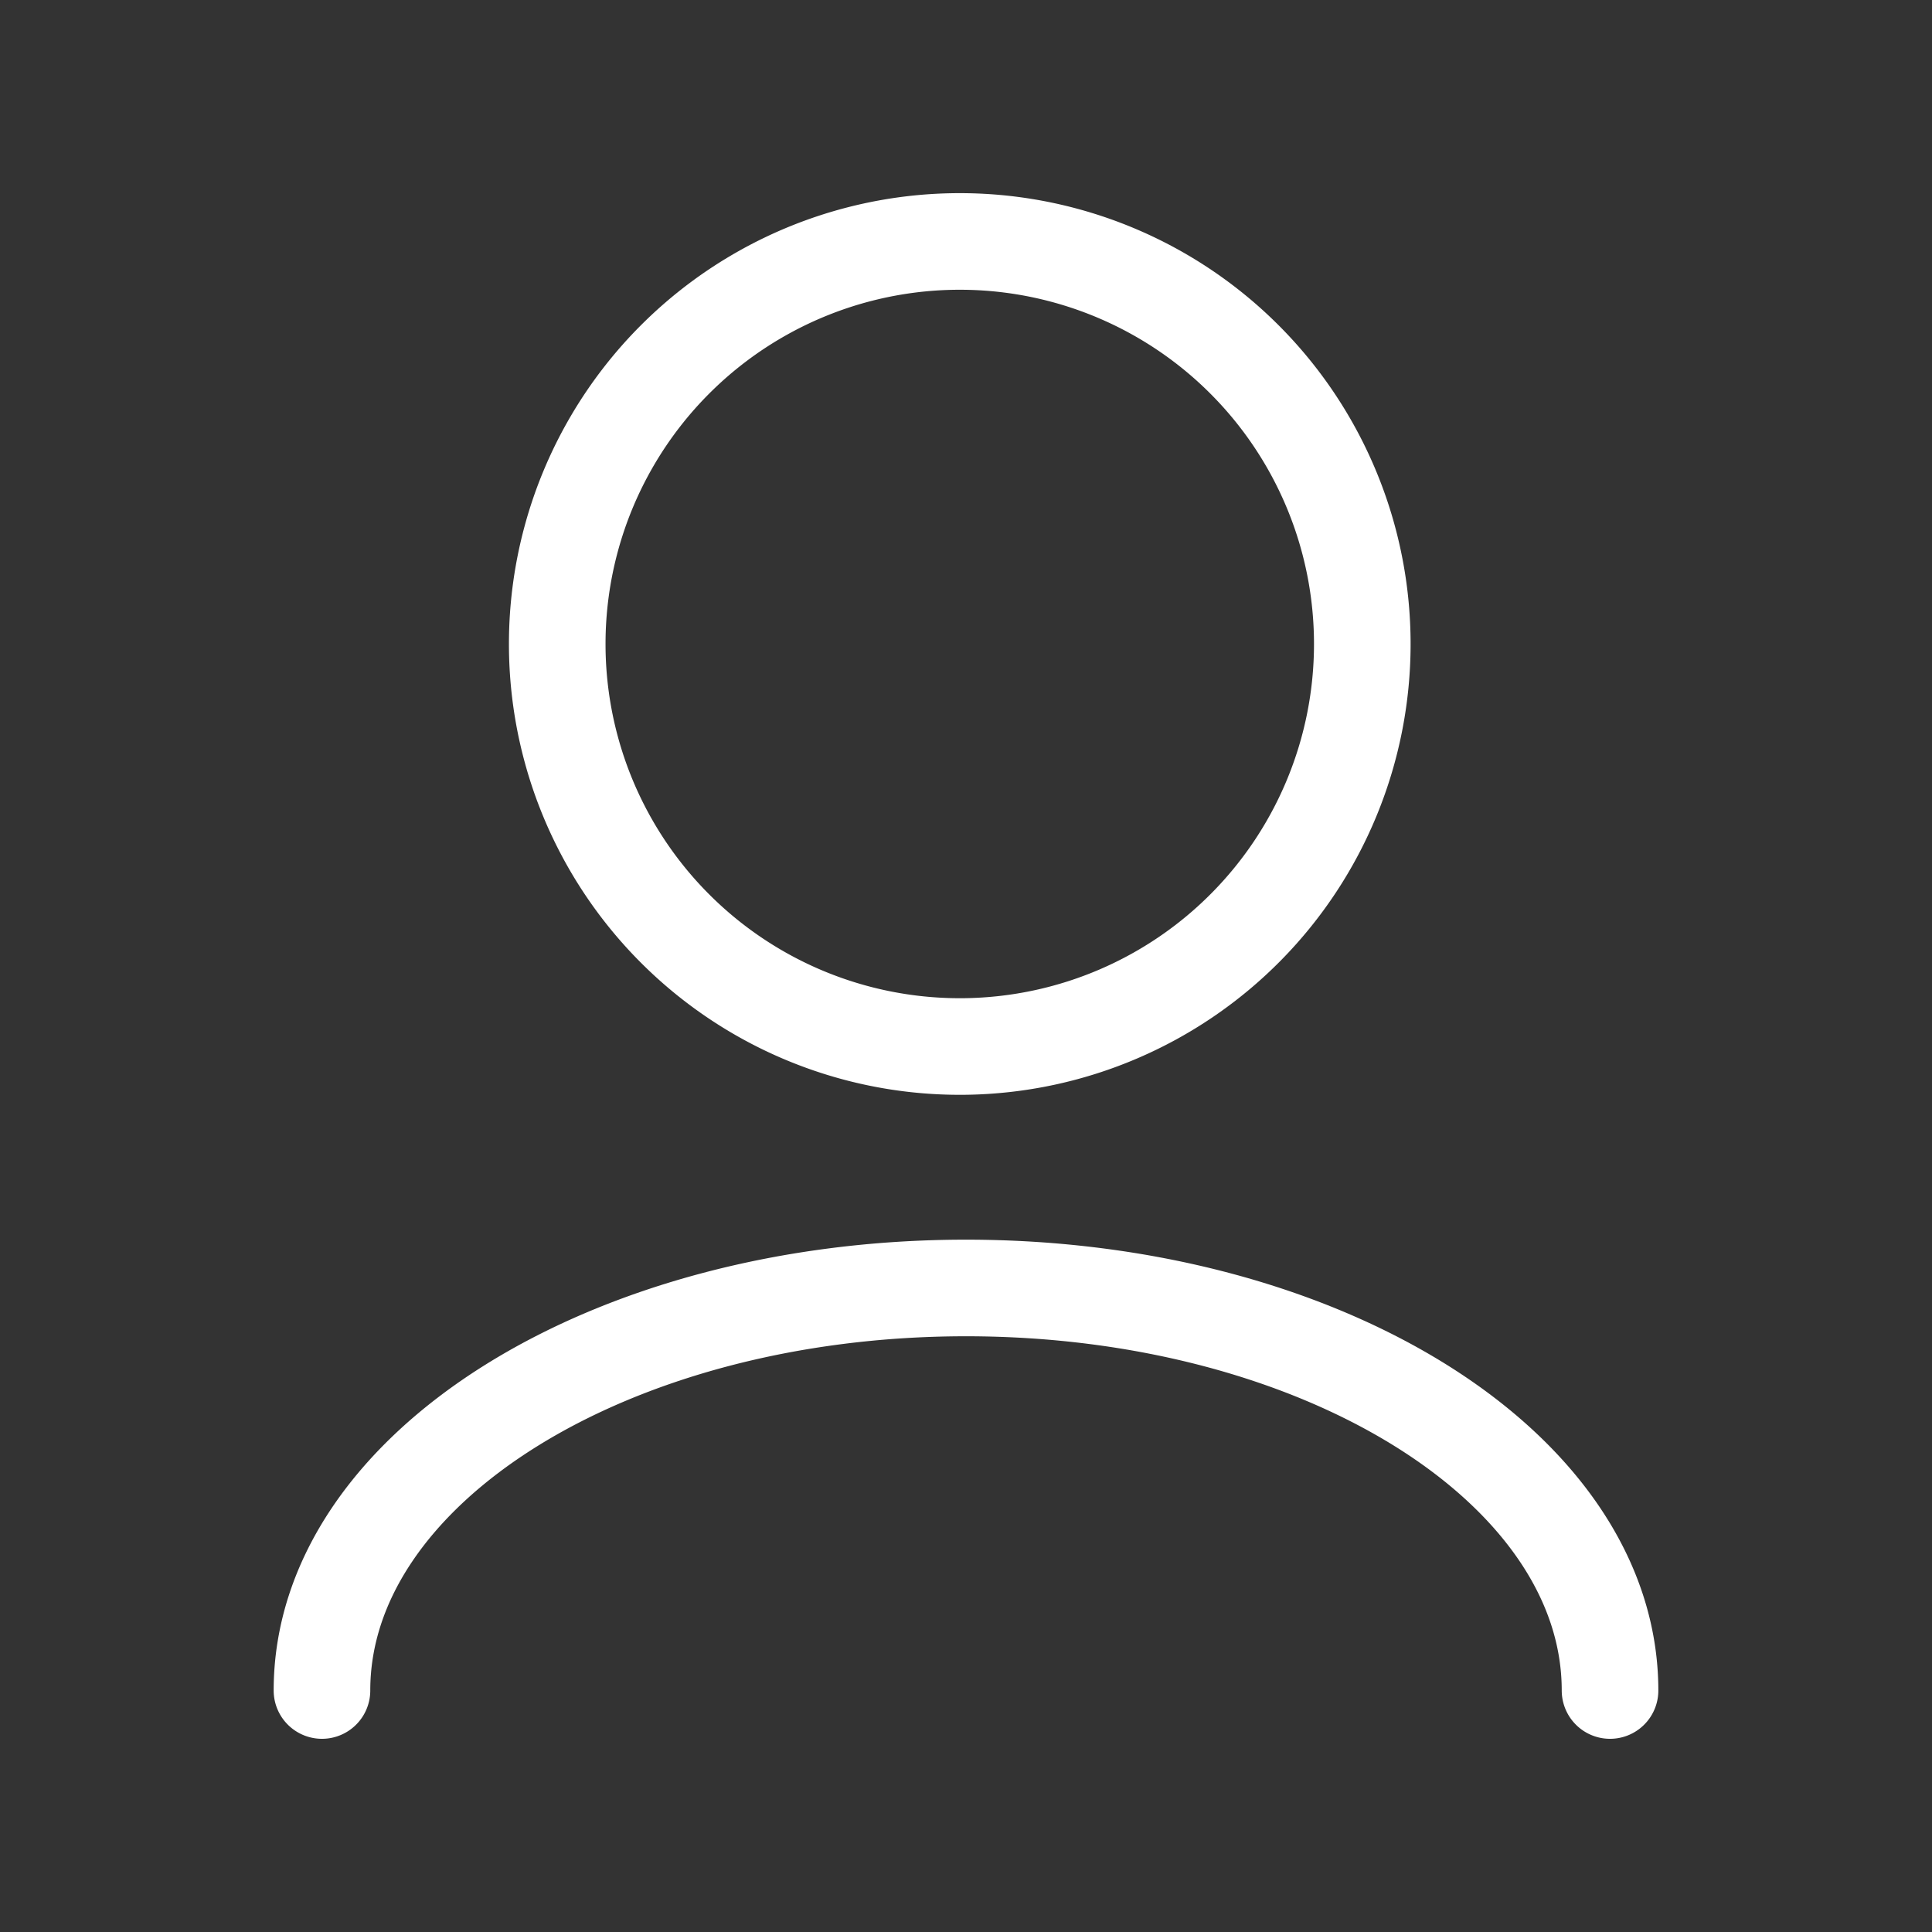 <svg xmlns="http://www.w3.org/2000/svg" width="20" height="20" fill="none" viewBox="0 0 20 20">
  <rect x="0" y="0" width="20" height="20" fill="#333333" stroke="none"/>
  <path stroke="#fff" stroke-linecap="round" stroke-linejoin="round" d="M16.667 17.5c0-2.301-2.985-4.167-6.667-4.167S3.333 15.2 3.333 17.5M10 10.833A4.167 4.167 0 1 1 10 2.5a4.167 4.167 0 0 1 0 8.333Z"/>
</svg>
